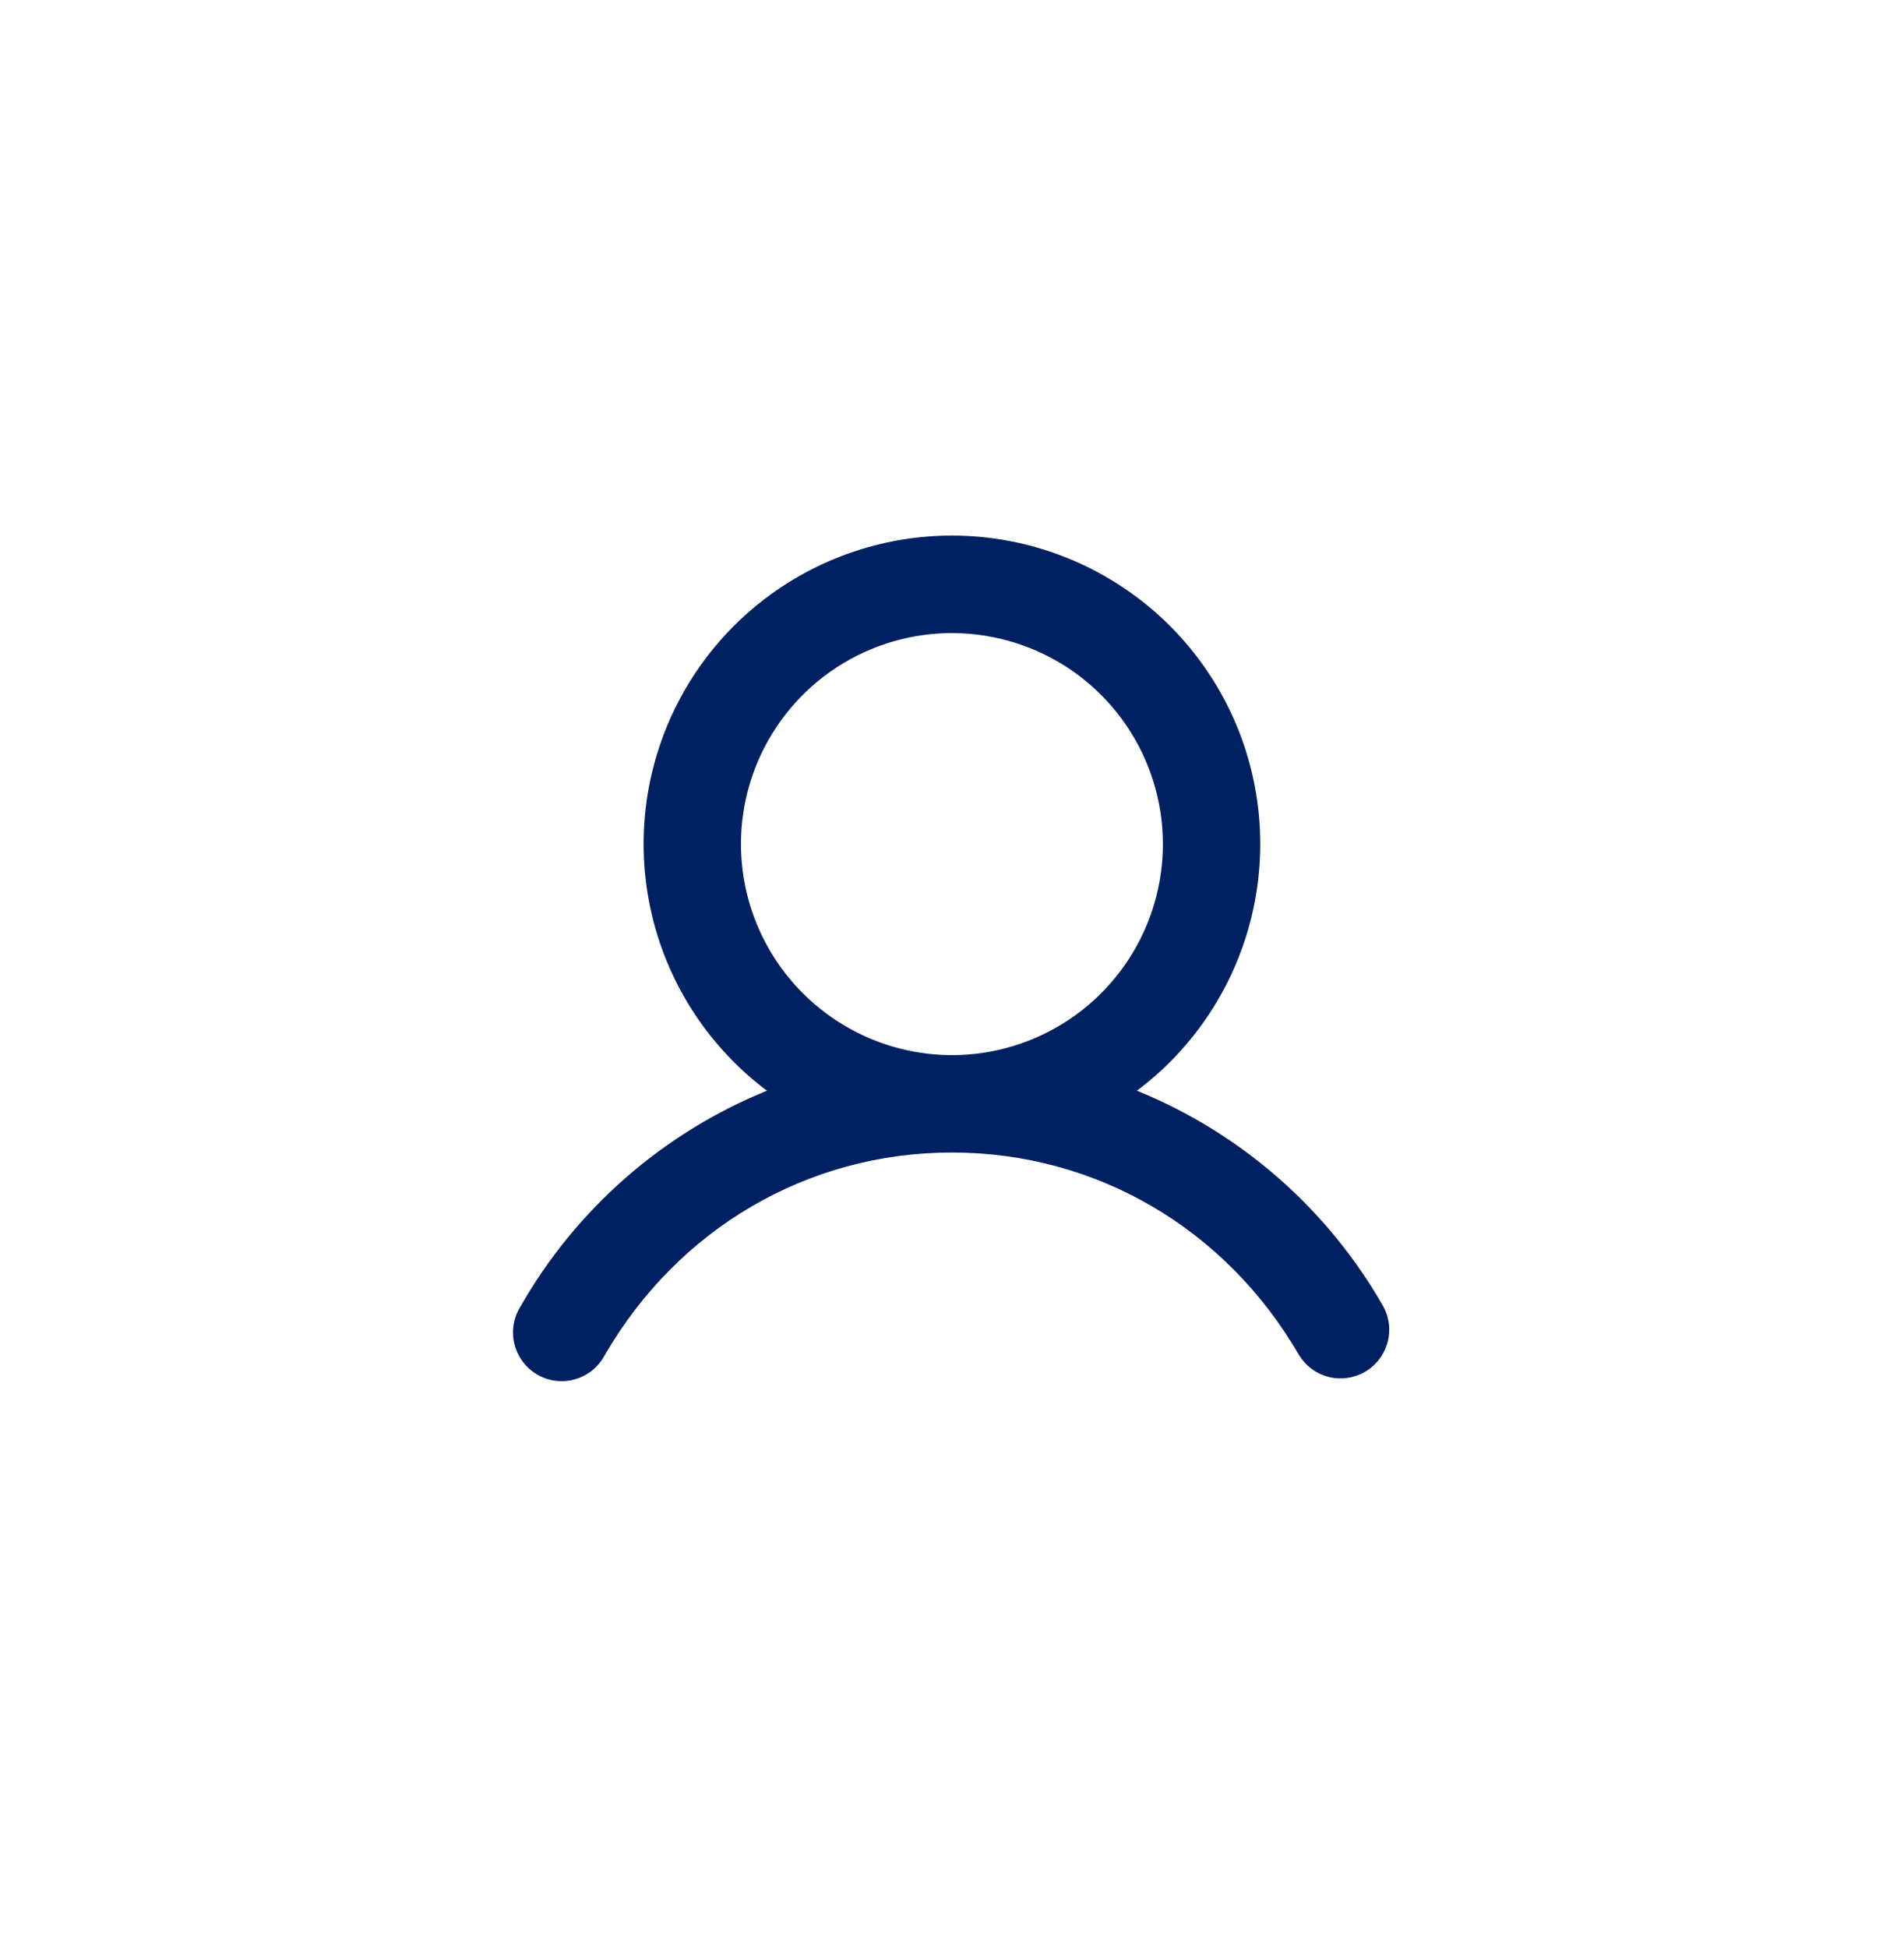 <svg width="44" height="45" viewBox="0 0 44 45" fill="none" xmlns="http://www.w3.org/2000/svg">
<path d="M31.971 30.188C30.686 27.933 28.679 26.175 26.273 25.198C27.47 24.301 28.353 23.05 28.799 21.622C29.245 20.195 29.23 18.664 28.758 17.245C28.285 15.826 27.378 14.592 26.164 13.718C24.951 12.844 23.494 12.373 21.998 12.373C20.503 12.373 19.045 12.844 17.832 13.718C16.619 14.592 15.712 15.826 15.239 17.245C14.766 18.664 14.752 20.195 15.197 21.622C15.643 23.05 16.527 24.301 17.723 25.198C15.318 26.175 13.31 27.933 12.025 30.188C11.945 30.316 11.892 30.459 11.869 30.608C11.846 30.757 11.852 30.909 11.889 31.056C11.926 31.202 11.991 31.339 12.082 31.46C12.173 31.58 12.287 31.681 12.418 31.757C12.548 31.832 12.693 31.881 12.842 31.899C12.992 31.918 13.144 31.906 13.289 31.864C13.434 31.823 13.569 31.753 13.687 31.658C13.804 31.564 13.901 31.446 13.972 31.313C15.671 28.377 18.671 26.626 21.998 26.626C25.326 26.626 28.326 28.378 30.024 31.313C30.178 31.561 30.423 31.74 30.706 31.811C30.99 31.881 31.29 31.839 31.542 31.693C31.795 31.547 31.981 31.308 32.061 31.028C32.142 30.747 32.109 30.446 31.971 30.188ZM17.123 19.501C17.123 18.537 17.409 17.594 17.945 16.793C18.48 15.991 19.242 15.366 20.133 14.997C21.023 14.628 22.004 14.531 22.949 14.72C23.895 14.908 24.764 15.372 25.445 16.054C26.127 16.735 26.591 17.604 26.78 18.55C26.968 19.495 26.871 20.476 26.502 21.366C26.133 22.257 25.508 23.019 24.707 23.554C23.905 24.09 22.962 24.376 21.998 24.376C20.706 24.374 19.467 23.86 18.553 22.946C17.639 22.032 17.125 20.793 17.123 19.501Z" fill="#002161"/>
</svg>
